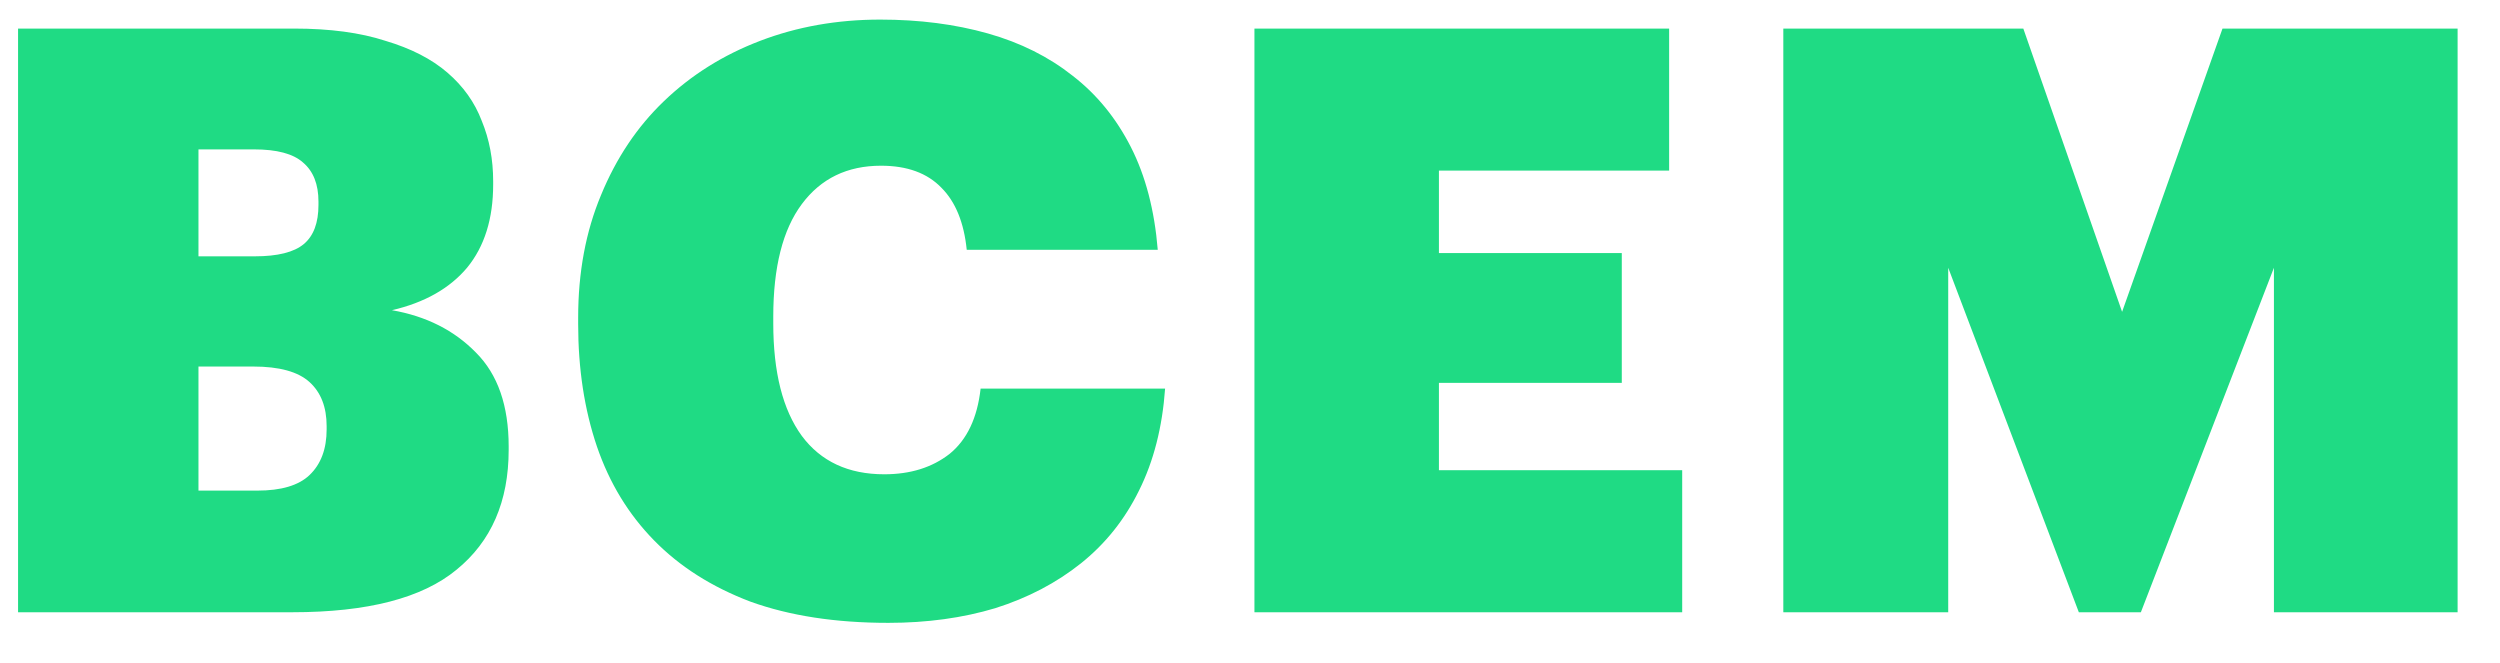 <svg width="49" height="13" viewBox="0 0 49 13" fill="none" xmlns="http://www.w3.org/2000/svg">
<path d="M0.354 0.56H5.762C6.466 0.56 7.064 0.64 7.554 0.8C8.056 0.949 8.461 1.157 8.77 1.424C9.08 1.691 9.304 2.005 9.442 2.368C9.592 2.731 9.666 3.125 9.666 3.552V3.616C9.666 4.288 9.496 4.832 9.154 5.248C8.813 5.653 8.322 5.931 7.682 6.08C8.354 6.197 8.904 6.475 9.33 6.912C9.757 7.339 9.97 7.952 9.97 8.752V8.816C9.97 9.829 9.629 10.613 8.946 11.168C8.274 11.723 7.202 12 5.73 12H0.354V0.56ZM5.042 9.616C5.512 9.616 5.853 9.515 6.066 9.312C6.29 9.099 6.402 8.8 6.402 8.416V8.352C6.402 7.979 6.29 7.691 6.066 7.488C5.842 7.285 5.474 7.184 4.962 7.184H3.89V9.616H5.042ZM4.994 5.024C5.442 5.024 5.762 4.944 5.954 4.784C6.146 4.624 6.242 4.368 6.242 4.016V3.952C6.242 3.611 6.141 3.355 5.938 3.184C5.746 3.013 5.426 2.928 4.978 2.928H3.89V5.024H4.994ZM17.412 12.208C16.377 12.208 15.476 12.069 14.708 11.792C13.95 11.504 13.321 11.104 12.82 10.592C12.318 10.08 11.945 9.467 11.7 8.752C11.454 8.027 11.332 7.227 11.332 6.352V6.224C11.332 5.339 11.481 4.539 11.78 3.824C12.078 3.099 12.489 2.485 13.012 1.984C13.545 1.472 14.174 1.077 14.9 0.8C15.625 0.523 16.409 0.384 17.252 0.384C18.02 0.384 18.724 0.475 19.364 0.656C20.004 0.837 20.558 1.115 21.028 1.488C21.497 1.851 21.876 2.315 22.164 2.88C22.452 3.445 22.628 4.117 22.692 4.896H18.948C18.894 4.363 18.729 3.957 18.452 3.68C18.174 3.392 17.78 3.248 17.268 3.248C16.606 3.248 16.089 3.499 15.716 4C15.342 4.501 15.156 5.237 15.156 6.208V6.336C15.156 7.296 15.342 8.032 15.716 8.544C16.089 9.045 16.628 9.296 17.332 9.296C17.844 9.296 18.27 9.163 18.612 8.896C18.953 8.619 19.156 8.192 19.22 7.616H22.836C22.782 8.373 22.612 9.04 22.324 9.616C22.046 10.181 21.668 10.656 21.188 11.04C20.708 11.424 20.148 11.717 19.508 11.92C18.868 12.112 18.169 12.208 17.412 12.208ZM24.587 0.56H32.715V3.344H28.203V4.96H31.787V7.504H28.203V9.216H32.971V12H24.587V0.56ZM34.953 0.56H39.657L41.593 6.112L43.561 0.56H48.169V12H44.569V5.248L41.961 12H40.745L38.185 5.248V12H34.953V0.56Z" fill="#1FDB84"/>
</svg>
